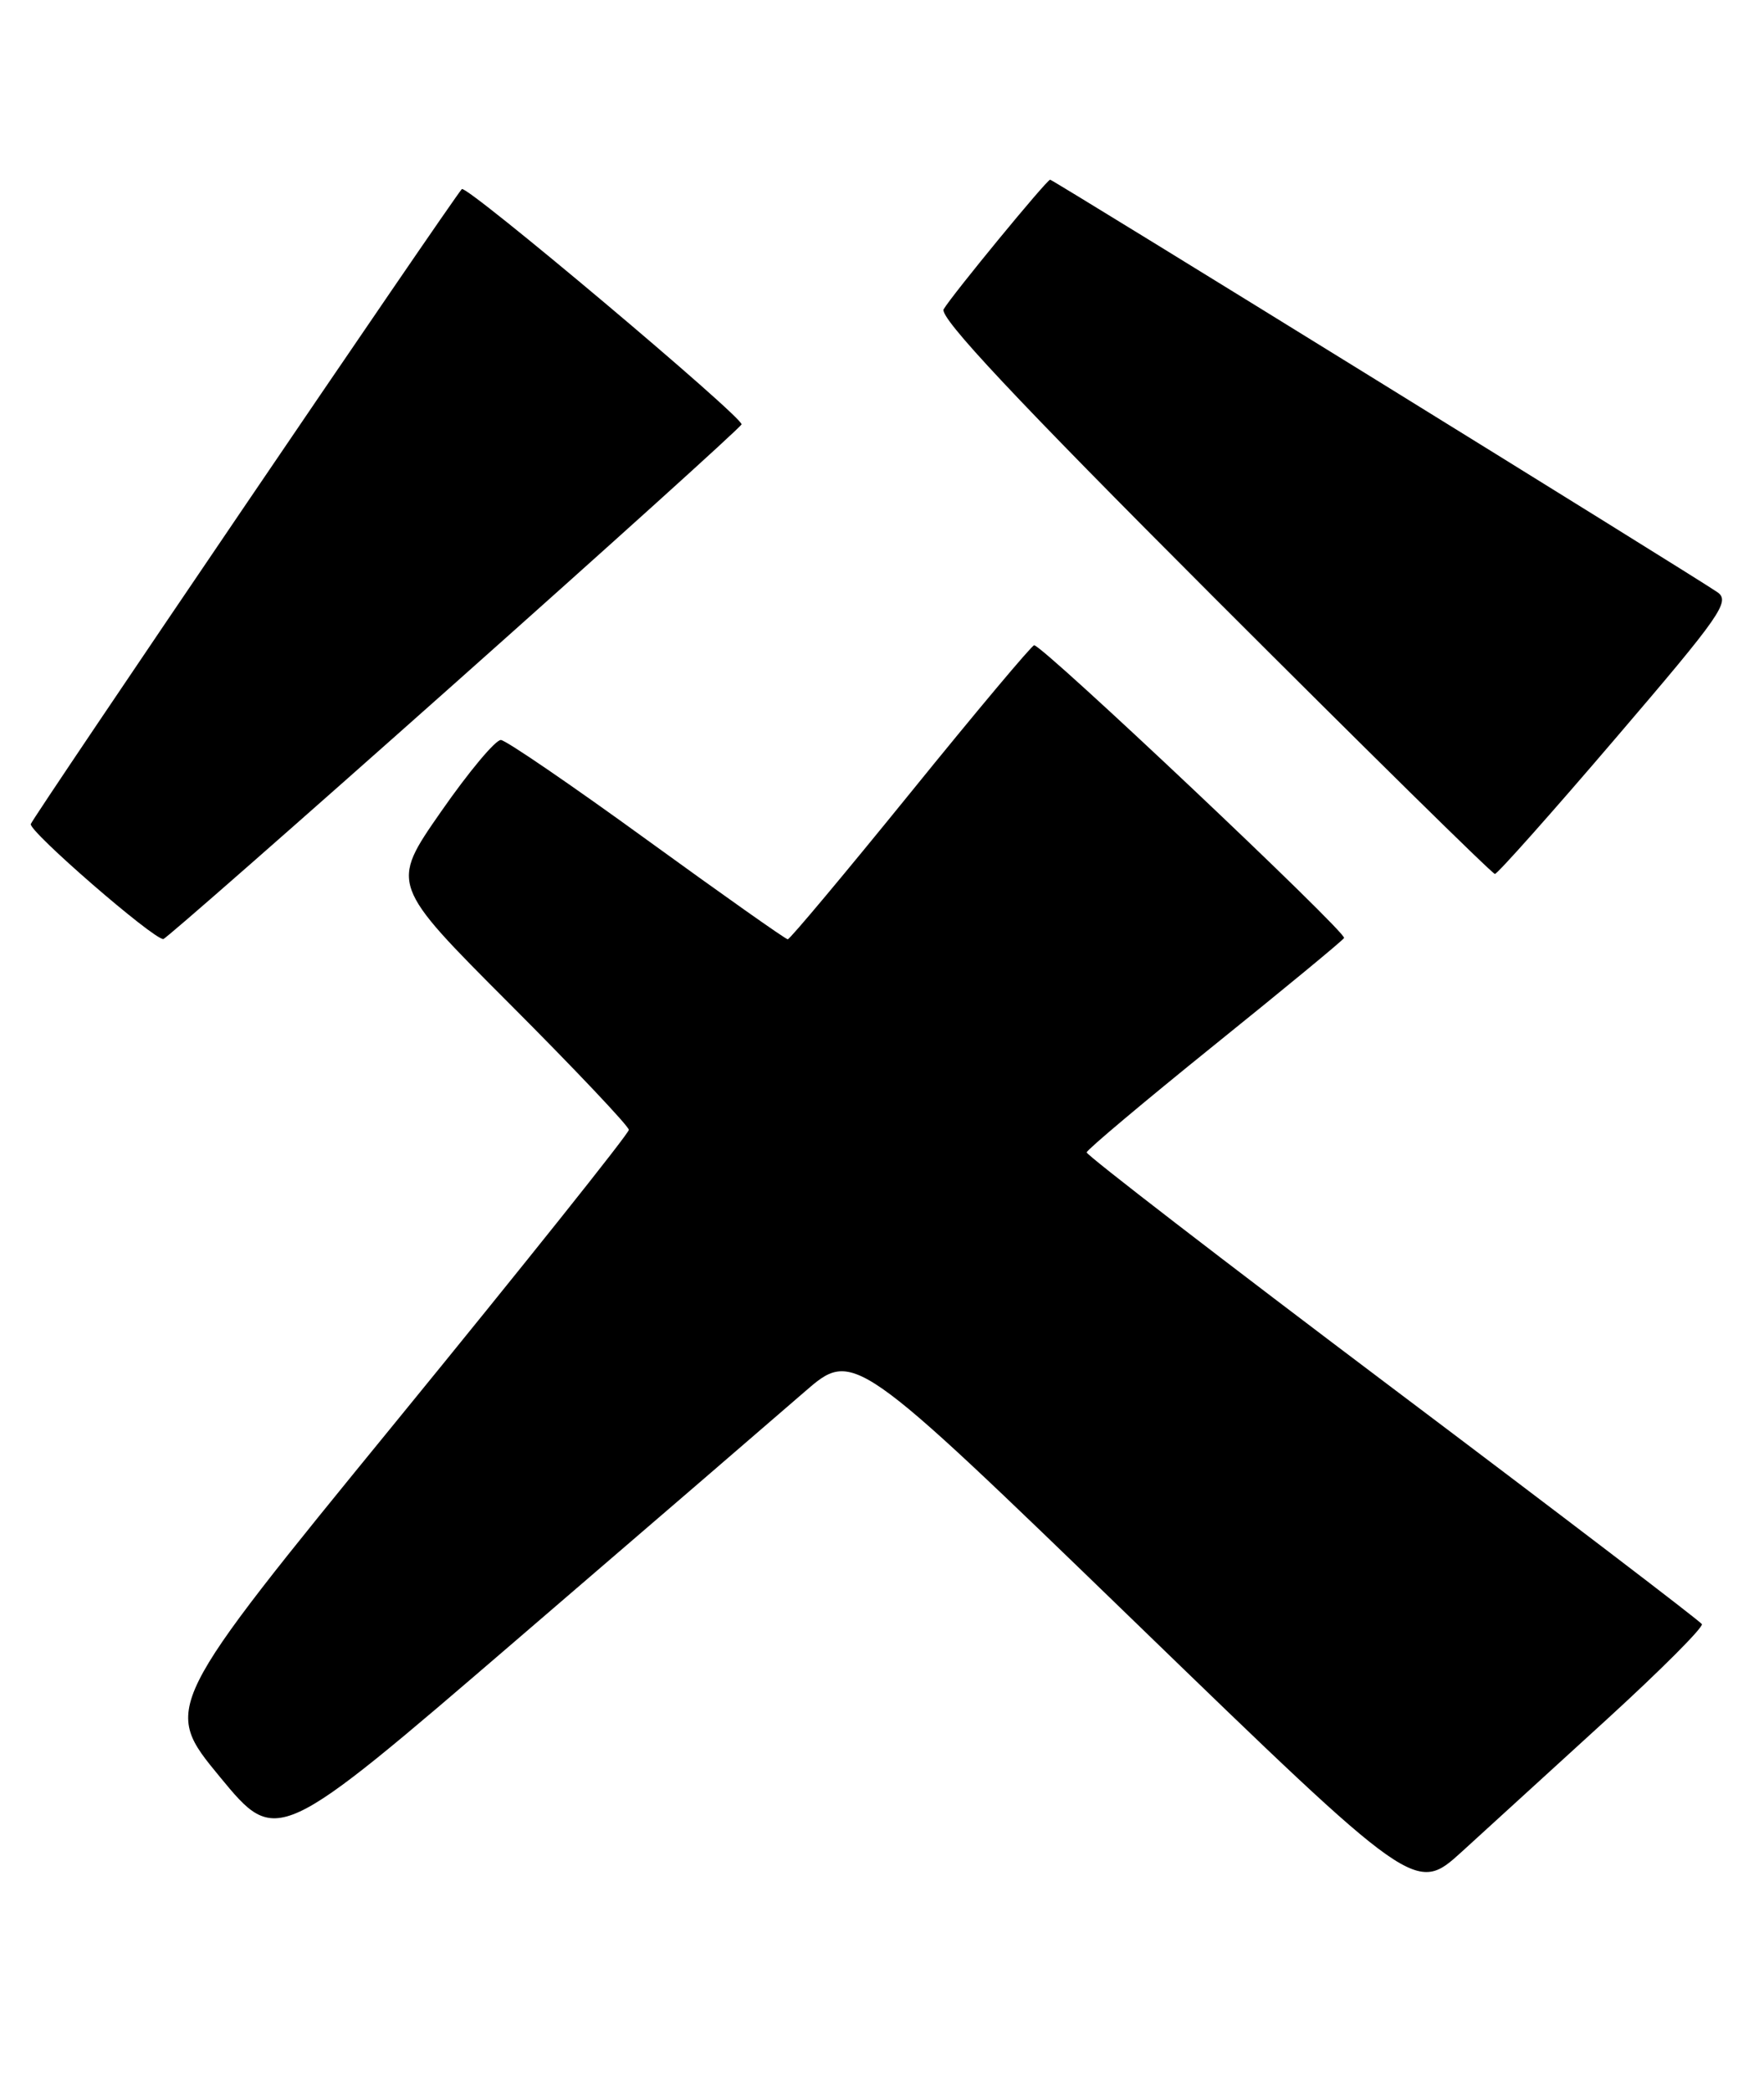 <?xml version="1.0" encoding="UTF-8" standalone="no"?>
<!DOCTYPE svg PUBLIC "-//W3C//DTD SVG 1.1//EN" "http://www.w3.org/Graphics/SVG/1.1/DTD/svg11.dtd" >
<svg xmlns="http://www.w3.org/2000/svg" xmlns:xlink="http://www.w3.org/1999/xlink" version="1.1" viewBox="0 0 216 256">
 <g >
 <path fill="currentColor"
d=" M 196.76 210.50 C 203.38 204.45 208.62 199.20 208.39 198.84 C 208.17 198.47 191.12 185.46 170.49 169.93 C 149.87 154.40 133.03 141.42 133.06 141.09 C 133.09 140.77 140.10 134.88 148.63 128.00 C 157.17 121.12 164.34 115.21 164.58 114.84 C 164.98 114.22 127.70 79.00 126.63 79.00 C 126.35 79.00 119.55 87.10 111.53 97.00 C 103.50 106.90 96.72 115.00 96.46 115.00 C 96.20 115.00 88.46 109.53 79.25 102.85 C 70.04 96.16 61.98 90.65 61.34 90.60 C 60.70 90.54 57.39 94.50 53.99 99.39 C 47.80 108.28 47.80 108.28 62.40 122.90 C 70.43 130.94 77.00 137.89 77.00 138.33 C 77.00 138.78 64.16 154.87 48.46 174.09 C 19.91 209.04 19.91 209.04 26.91 217.53 C 33.90 226.01 33.90 226.01 63.20 200.82 C 79.32 186.97 95.20 173.29 98.50 170.42 C 104.50 165.21 104.50 165.21 138.92 198.53 C 173.34 231.86 173.34 231.86 179.03 226.68 C 182.16 223.83 190.14 216.55 196.76 210.50 Z  M 55.50 83.83 C 74.75 66.71 90.63 52.37 90.80 51.96 C 91.11 51.18 57.09 22.55 56.55 23.15 C 55.19 24.69 3.98 100.12 3.77 100.89 C 3.53 101.79 18.77 115.01 20.00 114.97 C 20.27 114.97 36.25 100.95 55.50 83.83 Z  M 197.84 90.37 C 210.74 75.30 211.91 73.62 210.29 72.50 C 207.36 70.48 128.94 22.00 128.59 22.00 C 128.18 22.00 116.62 36.06 115.55 37.86 C 114.97 38.84 124.40 48.89 148.61 73.11 C 167.25 91.75 182.74 107.00 183.05 107.00 C 183.36 107.00 190.02 99.52 197.84 90.37 Z "/>
</g>
</svg>